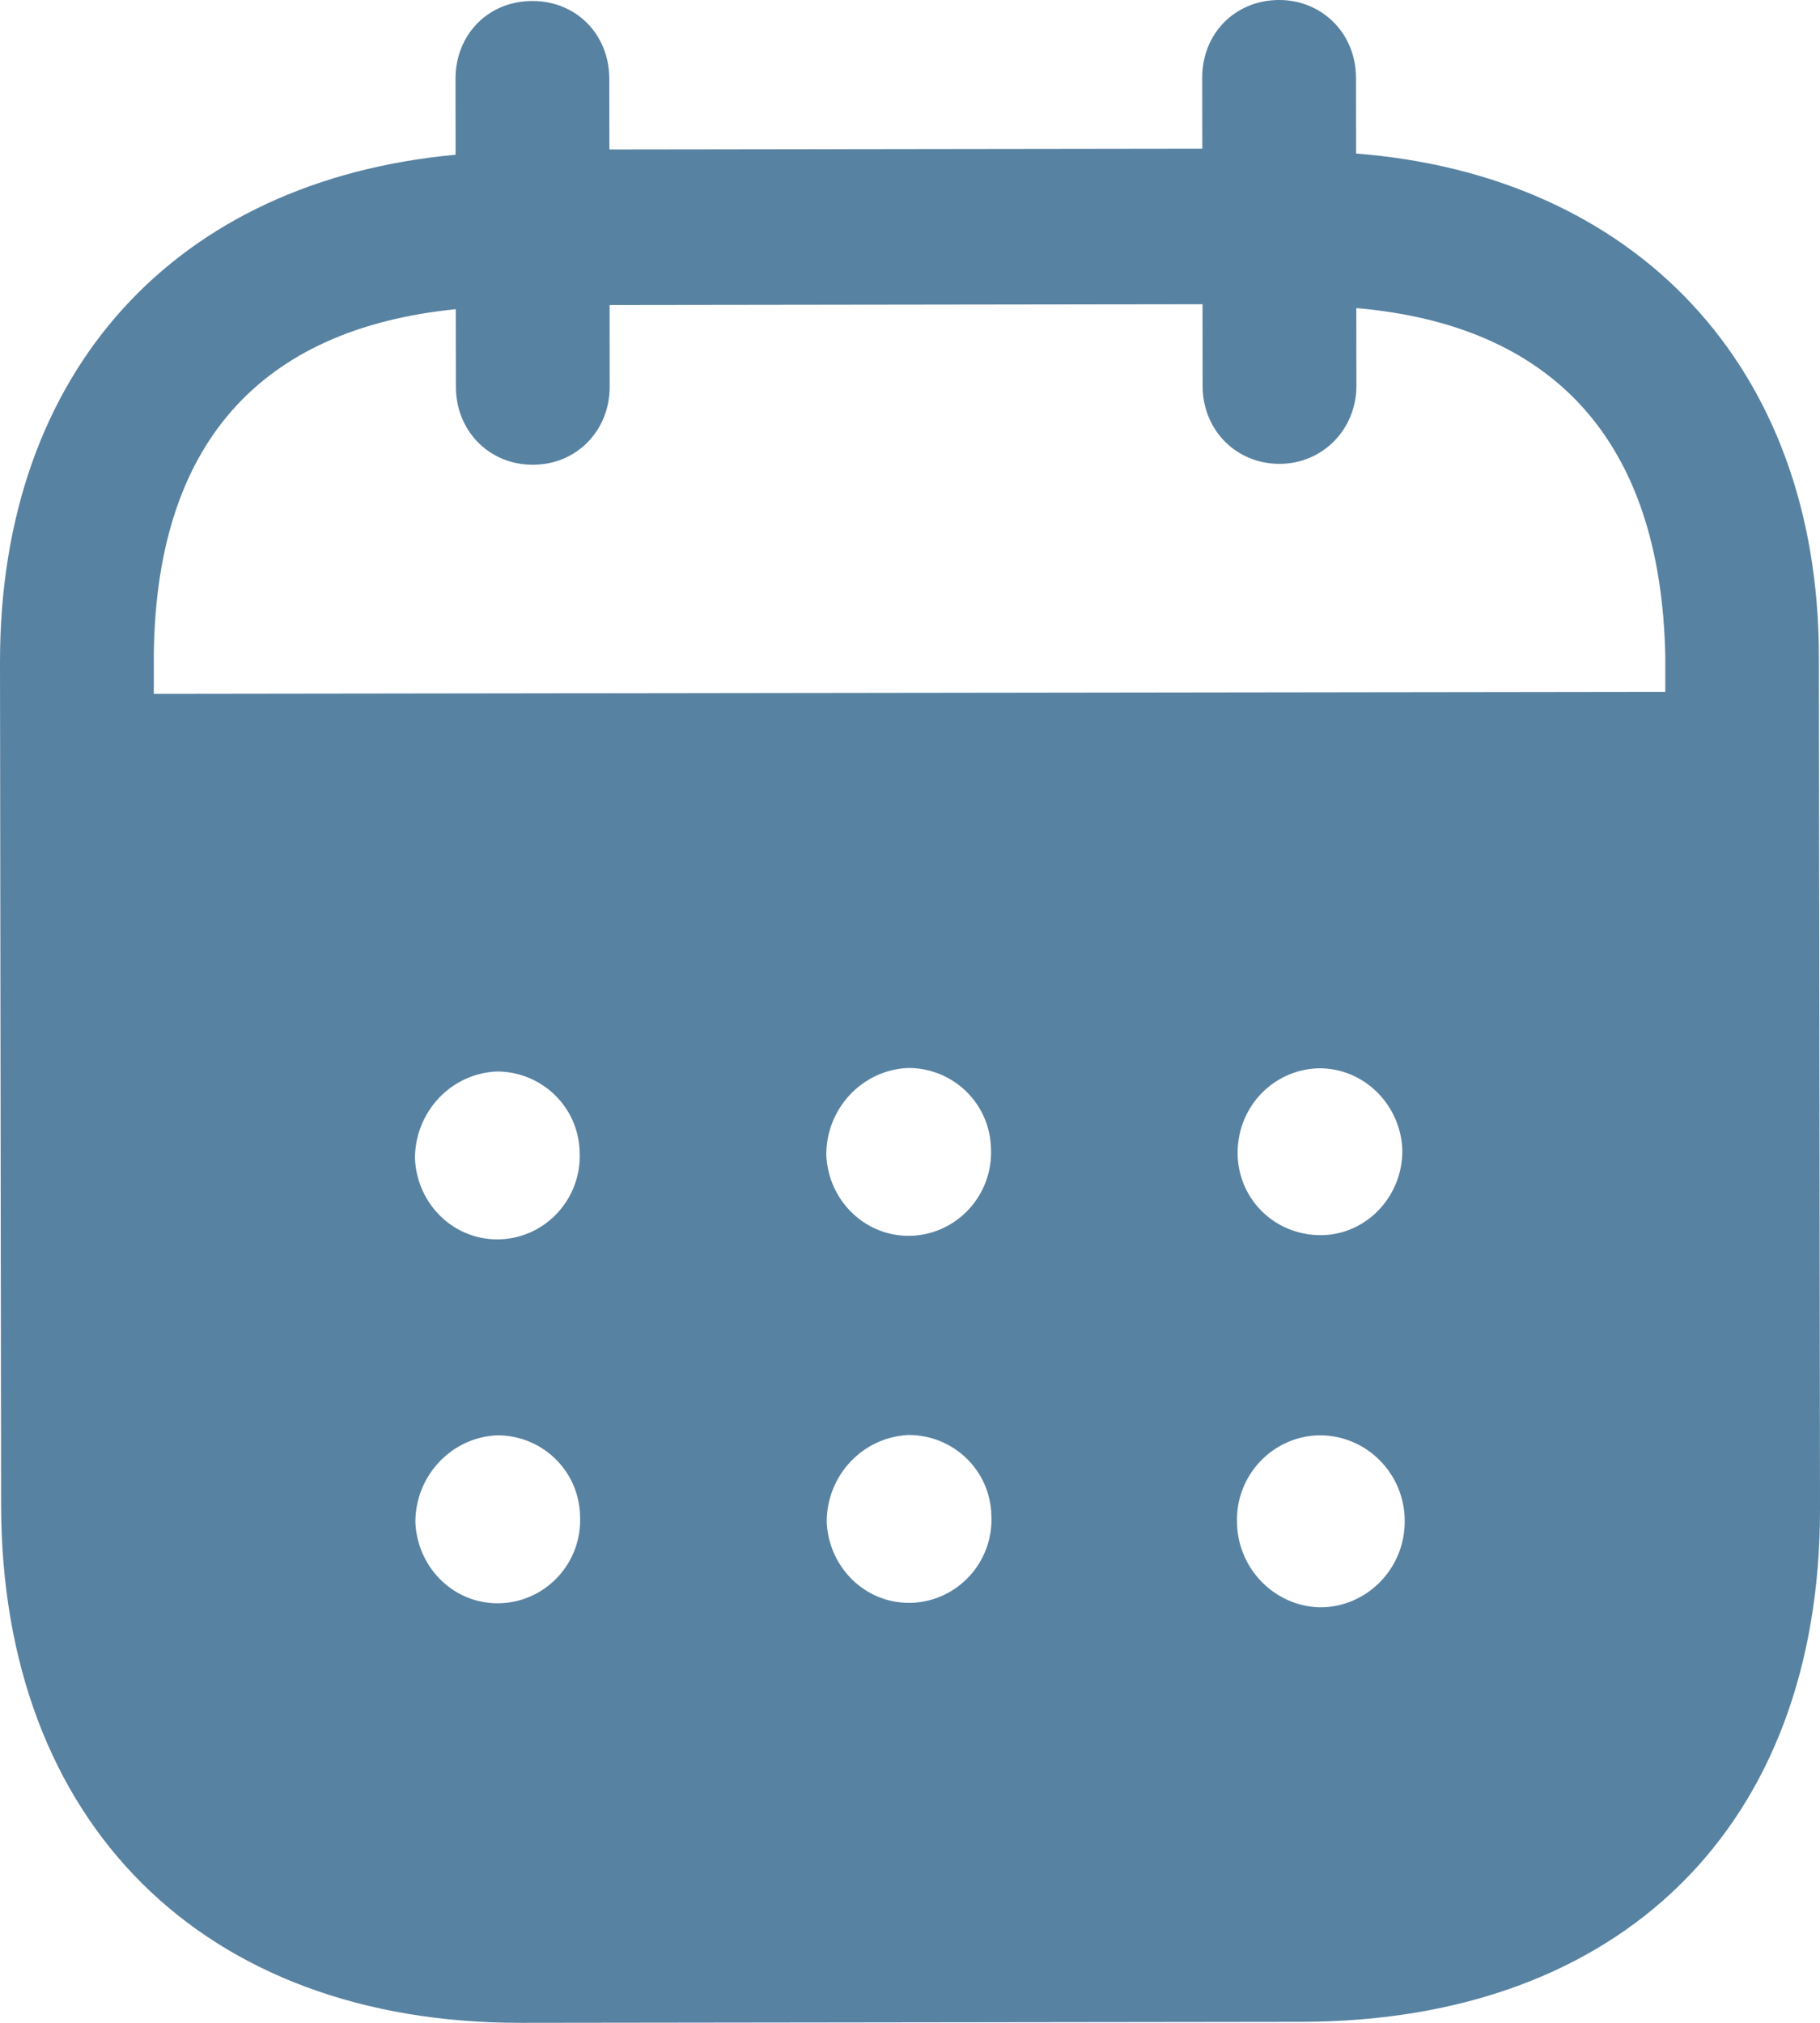 <svg width="18" height="20" viewBox="0 0 18 20" fill="none" xmlns="http://www.w3.org/2000/svg">
<path fill-rule="evenodd" clip-rule="evenodd" d="M13.411 0.769L13.412 1.518C16.166 1.734 17.986 3.611 17.989 6.49L18 14.915C18.004 18.054 16.032 19.985 12.872 19.99L5.152 20C2.011 20.004 0.015 18.027 0.011 14.88L6.64975e-06 6.553C-0.004 3.655 1.752 1.783 4.506 1.53L4.505 0.781C4.504 0.341 4.83 0.01 5.264 0.01C5.699 0.009 6.025 0.339 6.026 0.779L6.027 1.478L11.891 1.47L11.89 0.771C11.889 0.331 12.215 0.001 12.65 2.26549e-06C13.074 -0.001 13.41 0.329 13.411 0.769ZM1.521 6.86L16.47 6.84V6.49C16.427 4.341 15.349 3.214 13.414 3.046L13.415 3.815C13.415 4.245 13.08 4.586 12.656 4.586C12.221 4.587 11.894 4.247 11.894 3.817L11.893 3.008L6.029 3.016L6.03 3.824C6.03 4.255 5.705 4.595 5.27 4.595C4.836 4.596 4.509 4.257 4.509 3.826L4.508 3.057C2.583 3.25 1.518 4.381 1.521 6.549L1.521 6.86ZM12.24 11.402V11.413C12.25 11.873 12.625 12.222 13.08 12.212C13.524 12.201 13.879 11.82 13.869 11.36C13.848 10.92 13.492 10.562 13.048 10.562C12.594 10.572 12.239 10.942 12.24 11.402ZM13.056 15.892C12.601 15.882 12.235 15.503 12.234 15.043C12.224 14.583 12.588 14.202 13.043 14.191H13.053C13.517 14.191 13.893 14.57 13.893 15.04C13.894 15.51 13.519 15.891 13.056 15.892ZM8.172 11.419C8.192 11.879 8.568 12.238 9.022 12.218C9.467 12.197 9.821 11.817 9.801 11.357C9.791 10.907 9.425 10.558 8.981 10.559C8.527 10.579 8.171 10.959 8.172 11.419ZM9.026 15.847C8.572 15.867 8.197 15.508 8.176 15.048C8.176 14.588 8.531 14.209 8.985 14.188C9.429 14.187 9.795 14.536 9.805 14.985C9.826 15.446 9.471 15.826 9.026 15.847ZM4.104 11.454C4.124 11.914 4.5 12.274 4.955 12.253C5.399 12.233 5.753 11.852 5.733 11.392C5.723 10.943 5.357 10.593 4.912 10.594C4.458 10.614 4.104 10.995 4.104 11.454ZM4.958 15.851C4.504 15.872 4.129 15.512 4.108 15.052C4.107 14.592 4.463 14.211 4.917 14.191C5.361 14.19 5.728 14.54 5.737 14.99C5.758 15.45 5.404 15.831 4.958 15.851Z" fill="#5882A2"/>
</svg>
